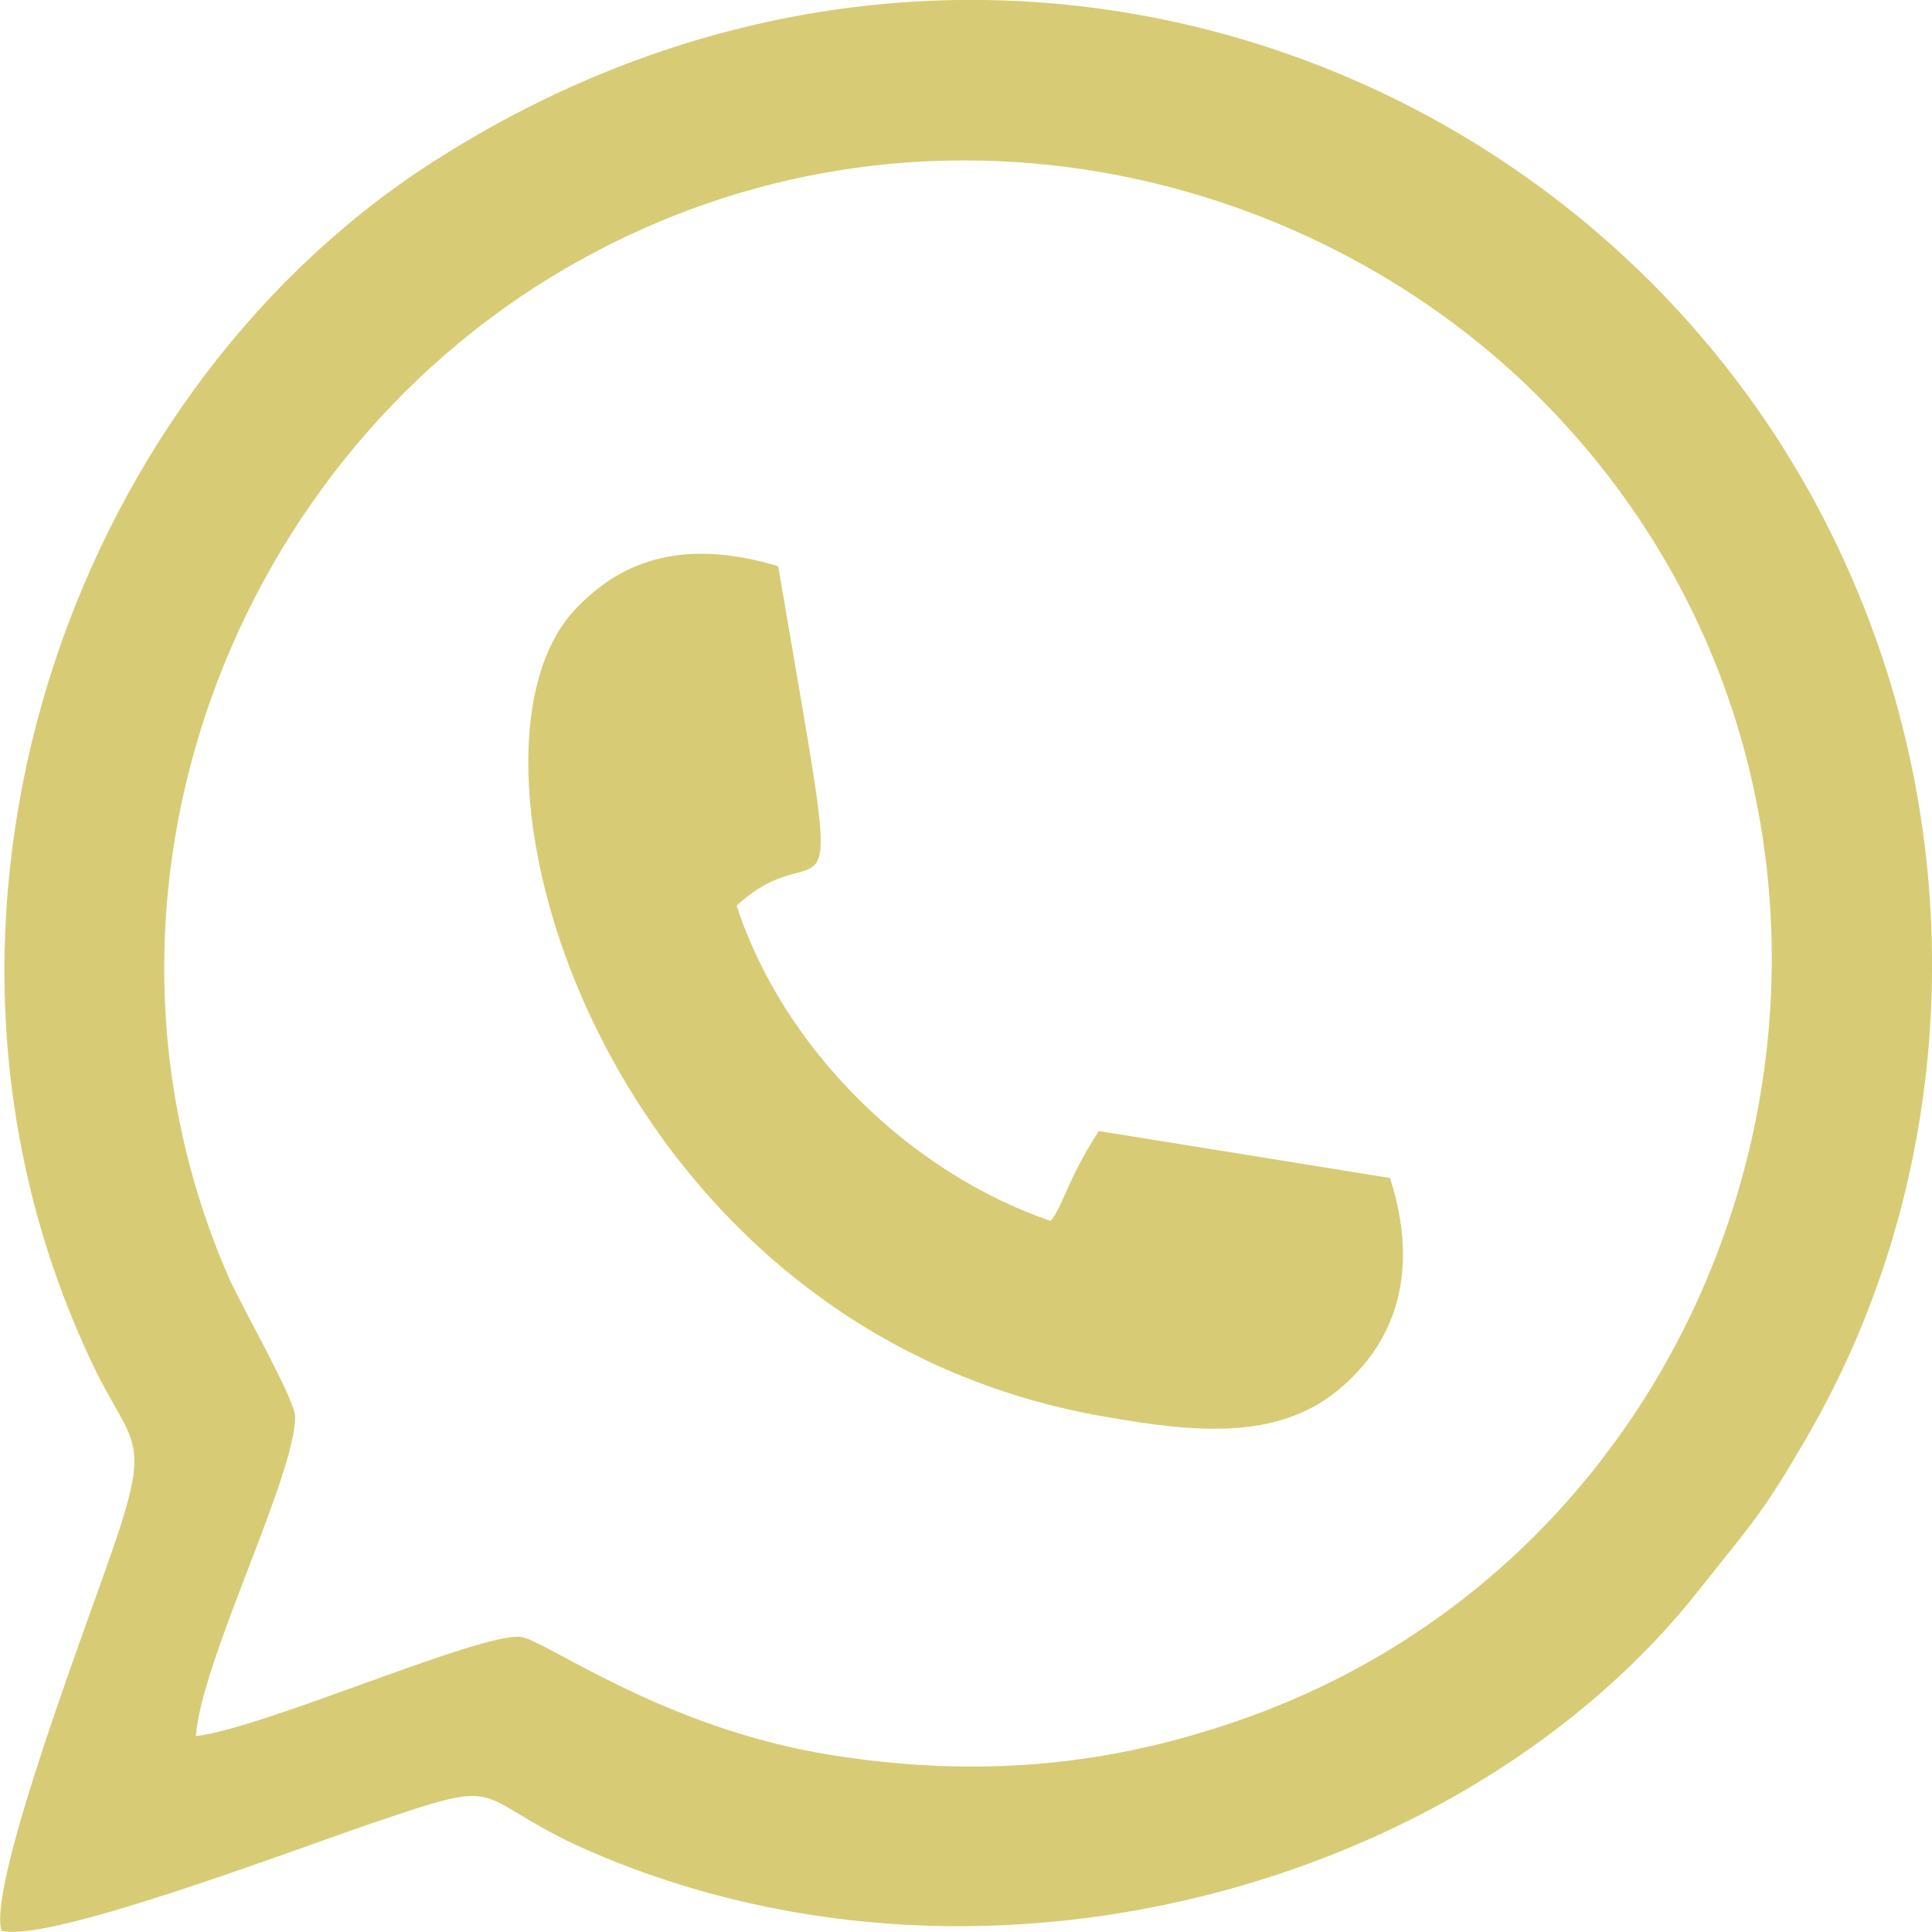 <?xml version="1.0" encoding="UTF-8"?>
<!DOCTYPE svg PUBLIC "-//W3C//DTD SVG 1.1//EN" "http://www.w3.org/Graphics/SVG/1.1/DTD/svg11.dtd">
<!-- Creator: CorelDRAW X7 -->
<svg xmlns="http://www.w3.org/2000/svg" xml:space="preserve" width="1.44in" height="1.44in" version="1.1" style="shape-rendering:geometricPrecision; text-rendering:geometricPrecision; image-rendering:optimizeQuality; fill-rule:evenodd; clip-rule:evenodd"
viewBox="0 0 1440 1440"
 xmlns:xlink="http://www.w3.org/1999/xlink">
 <defs>
  <style type="text/css">
   <![CDATA[
    .fil0 {fill:none}
    .fil1 {fill:#D7CC75}
   ]]>
  </style>
 </defs>
 <g id="Layer_x0020_1">
  <g id="_2219403914384">
   <path class="fil0" d="M146 1294c4,-56 74,-194 74,-238 0,-13 -40,-82 -50,-105 -123,-283 2,-614 264,-758 247,-136 536,-72 711,101 320,317 181,865 -242,995 -92,29 -184,35 -284,19 -125,-20 -213,-86 -231,-88 -31,-3 -191,68 -242,74z"/>
   <path class="fil0" d="M1 1439c37,10 235,-67 288,-84 88,-30 64,-16 140,20 298,136 665,31 839,-192 38,-48 46,-55 80,-114 109,-189 121,-425 37,-627 -164,-398 -662,-584 -1069,-317 -265,175 -399,558 -252,881 32,72 50,59 23,140 -18,54 -96,256 -86,293zm1035 -561l-217 -35c-24,37 -27,57 -36,67 -105,-36 -199,-128 -234,-235 70,-64 83,53 31,-253 -67,-20 -115,-7 -152,33 -102,110 22,537 396,601 68,12 131,18 177,-23 40,-35 57,-87 35,-155z"/>
  </g>
  <path class="fil1" d="M1 1439c37,10 235,-67 288,-84 88,-30 64,-16 140,20 298,136 665,31 839,-192 38,-48 46,-55 80,-114 109,-189 121,-425 37,-627 -164,-398 -662,-584 -1069,-317 -265,175 -399,558 -252,881 32,72 50,59 23,140 -18,54 -96,256 -86,293zm387 -219c-31,-3 -191,68 -242,74 4,-56 74,-194 74,-238 0,-13 -40,-82 -50,-105 -123,-283 2,-614 264,-758 247,-136 536,-72 711,101 320,317 181,865 -242,995 -92,29 -184,35 -284,19 -125,-20 -213,-86 -231,-88z"/>
  <path class="fil1" d="M428 455c-102,110 22,537 396,601 68,12 131,18 177,-23 40,-35 57,-87 35,-155l-217 -35c-24,37 -27,57 -36,67 -105,-36 -199,-128 -234,-235 70,-64 83,53 31,-253 -67,-20 -115,-7 -152,33z"/>
 </g>
</svg>
